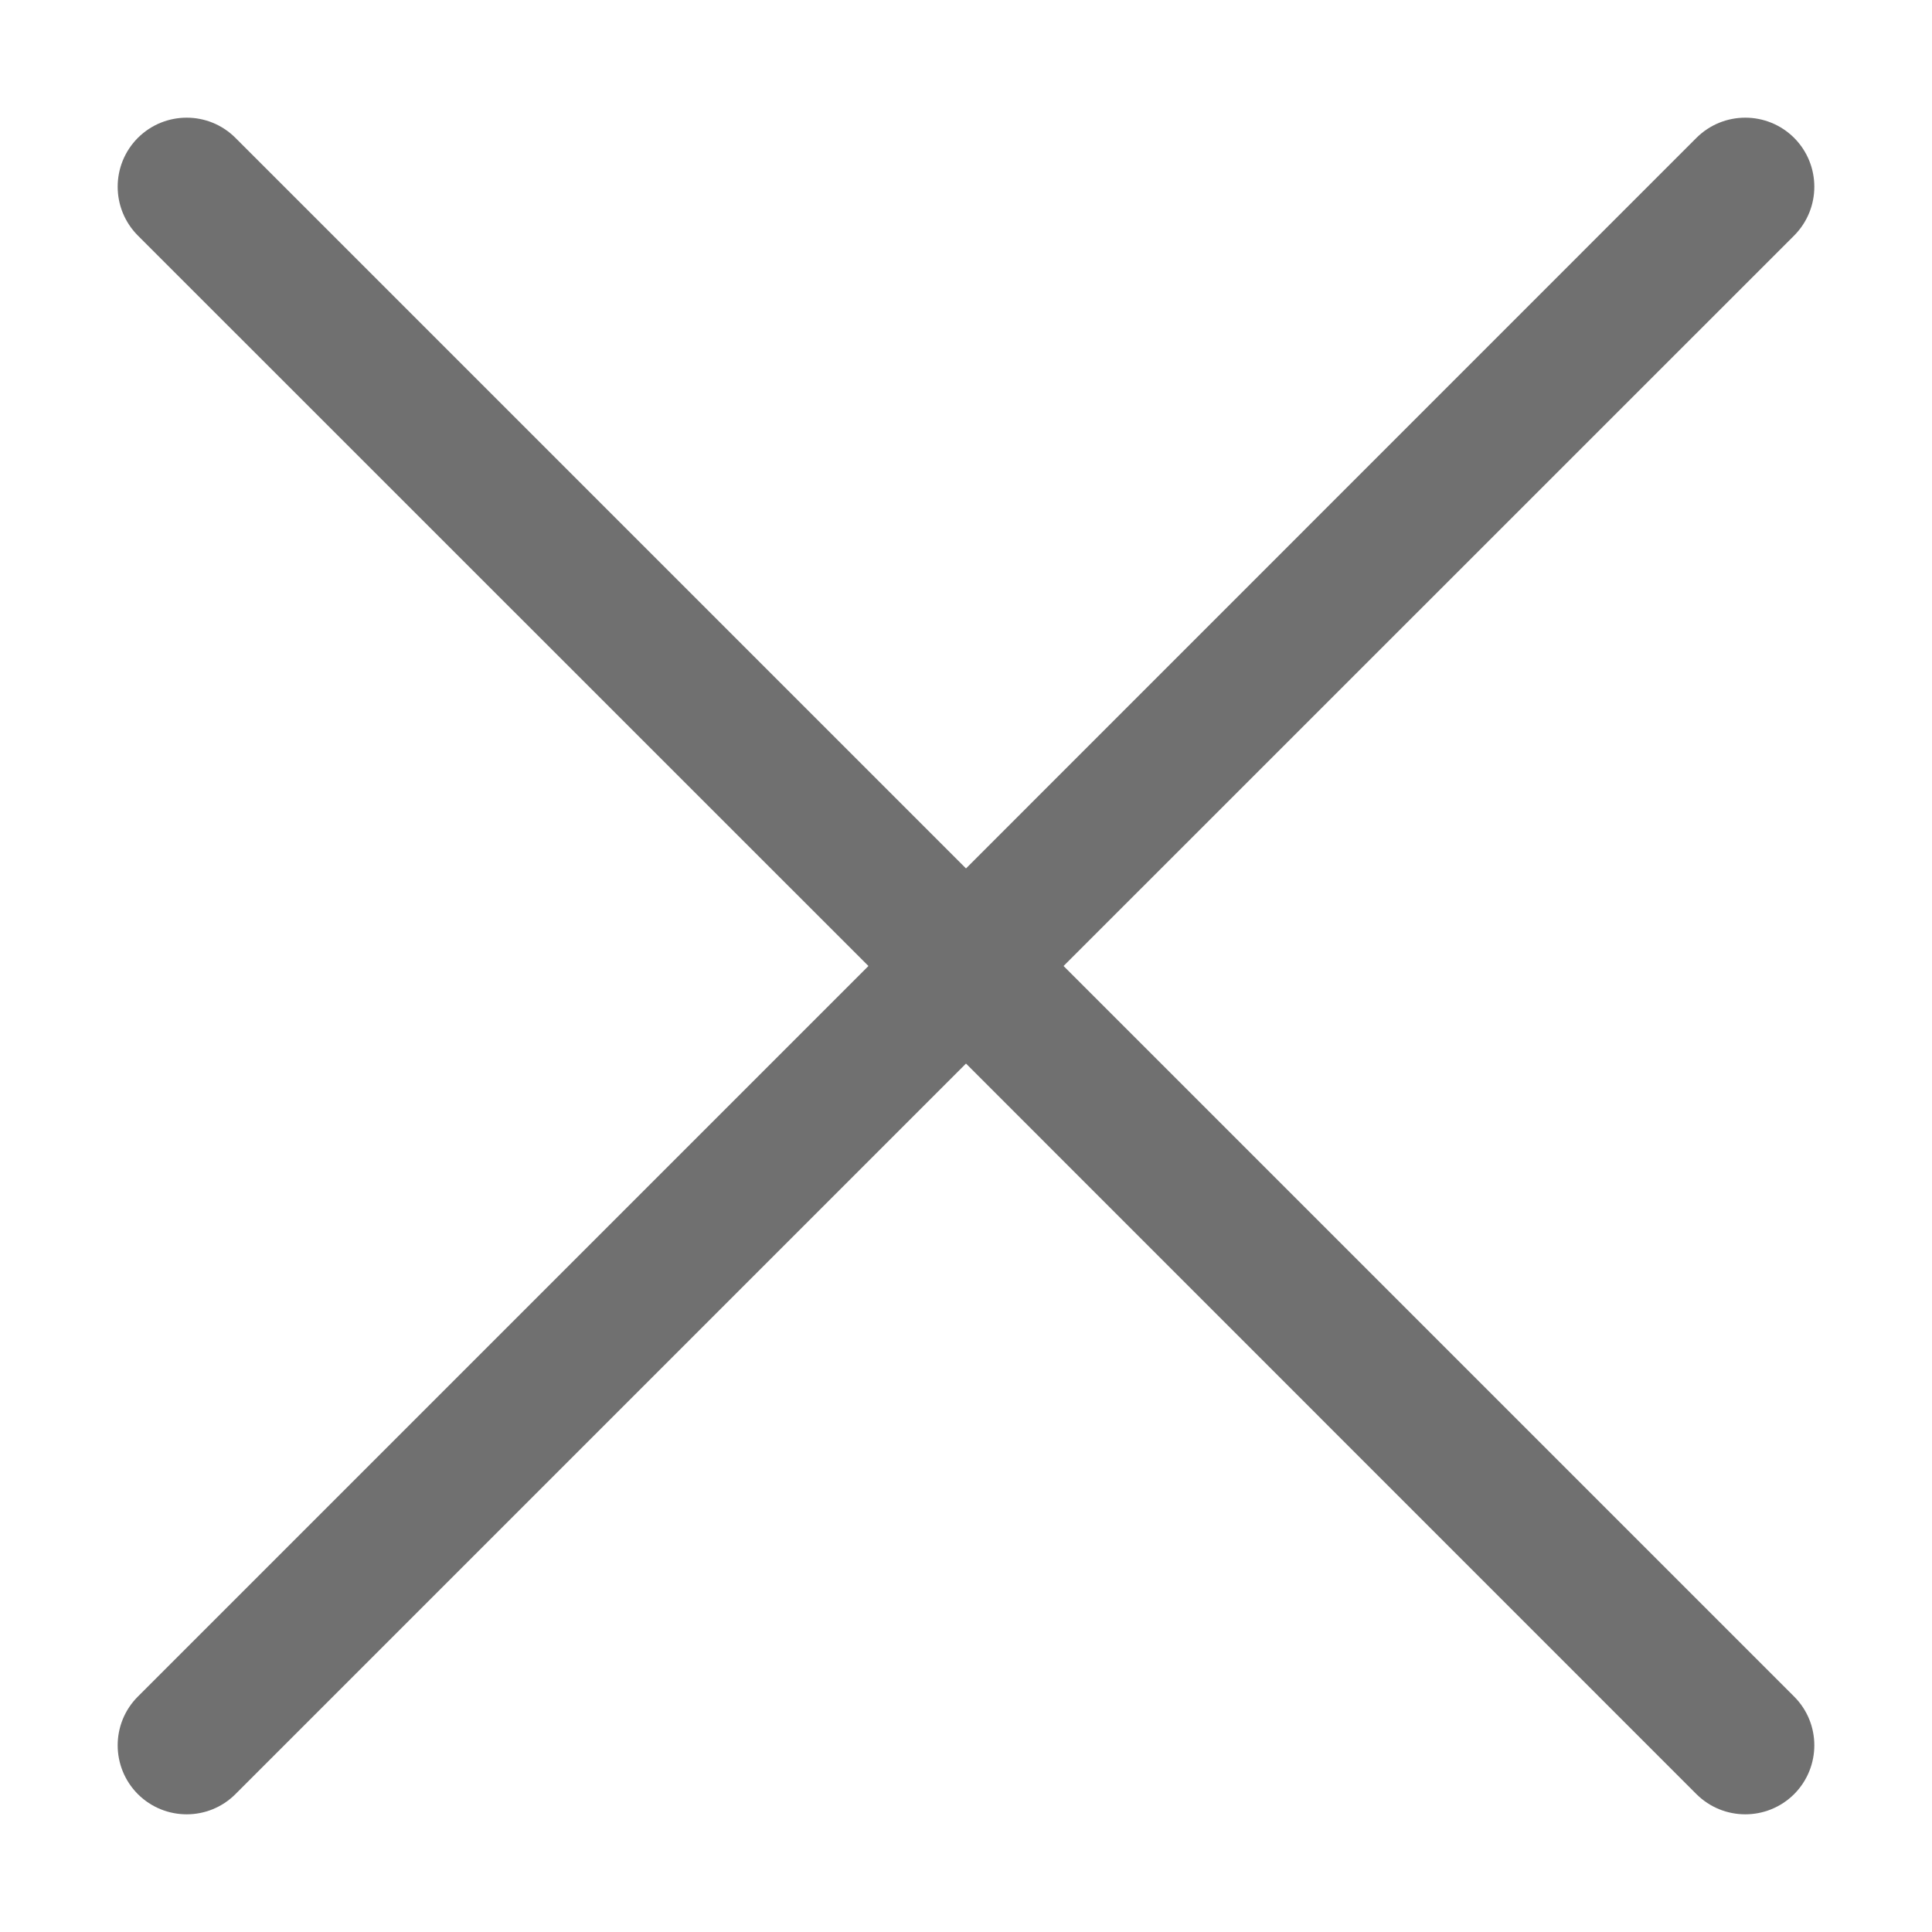 <svg width="14" height="14" viewBox="0 0 14 14" fill="none" xmlns="http://www.w3.org/2000/svg">
<path fill-rule="evenodd" clip-rule="evenodd" d="M12.293 0.999C12.489 0.804 12.805 0.804 13.001 0.999C13.196 1.195 13.196 1.511 13.001 1.707L7.707 7L13.001 12.294C13.196 12.489 13.196 12.805 13.001 13.001C12.805 13.196 12.489 13.196 12.293 13.001L7 7.707L1.706 13.001C1.511 13.196 1.195 13.196 0.999 13.001C0.804 12.805 0.804 12.489 0.999 12.294L6.293 7L0.999 1.707C0.804 1.511 0.804 1.195 0.999 0.999C1.195 0.804 1.511 0.804 1.706 0.999L7 6.293L12.293 0.999Z" fill="#707070"/>
</svg>
